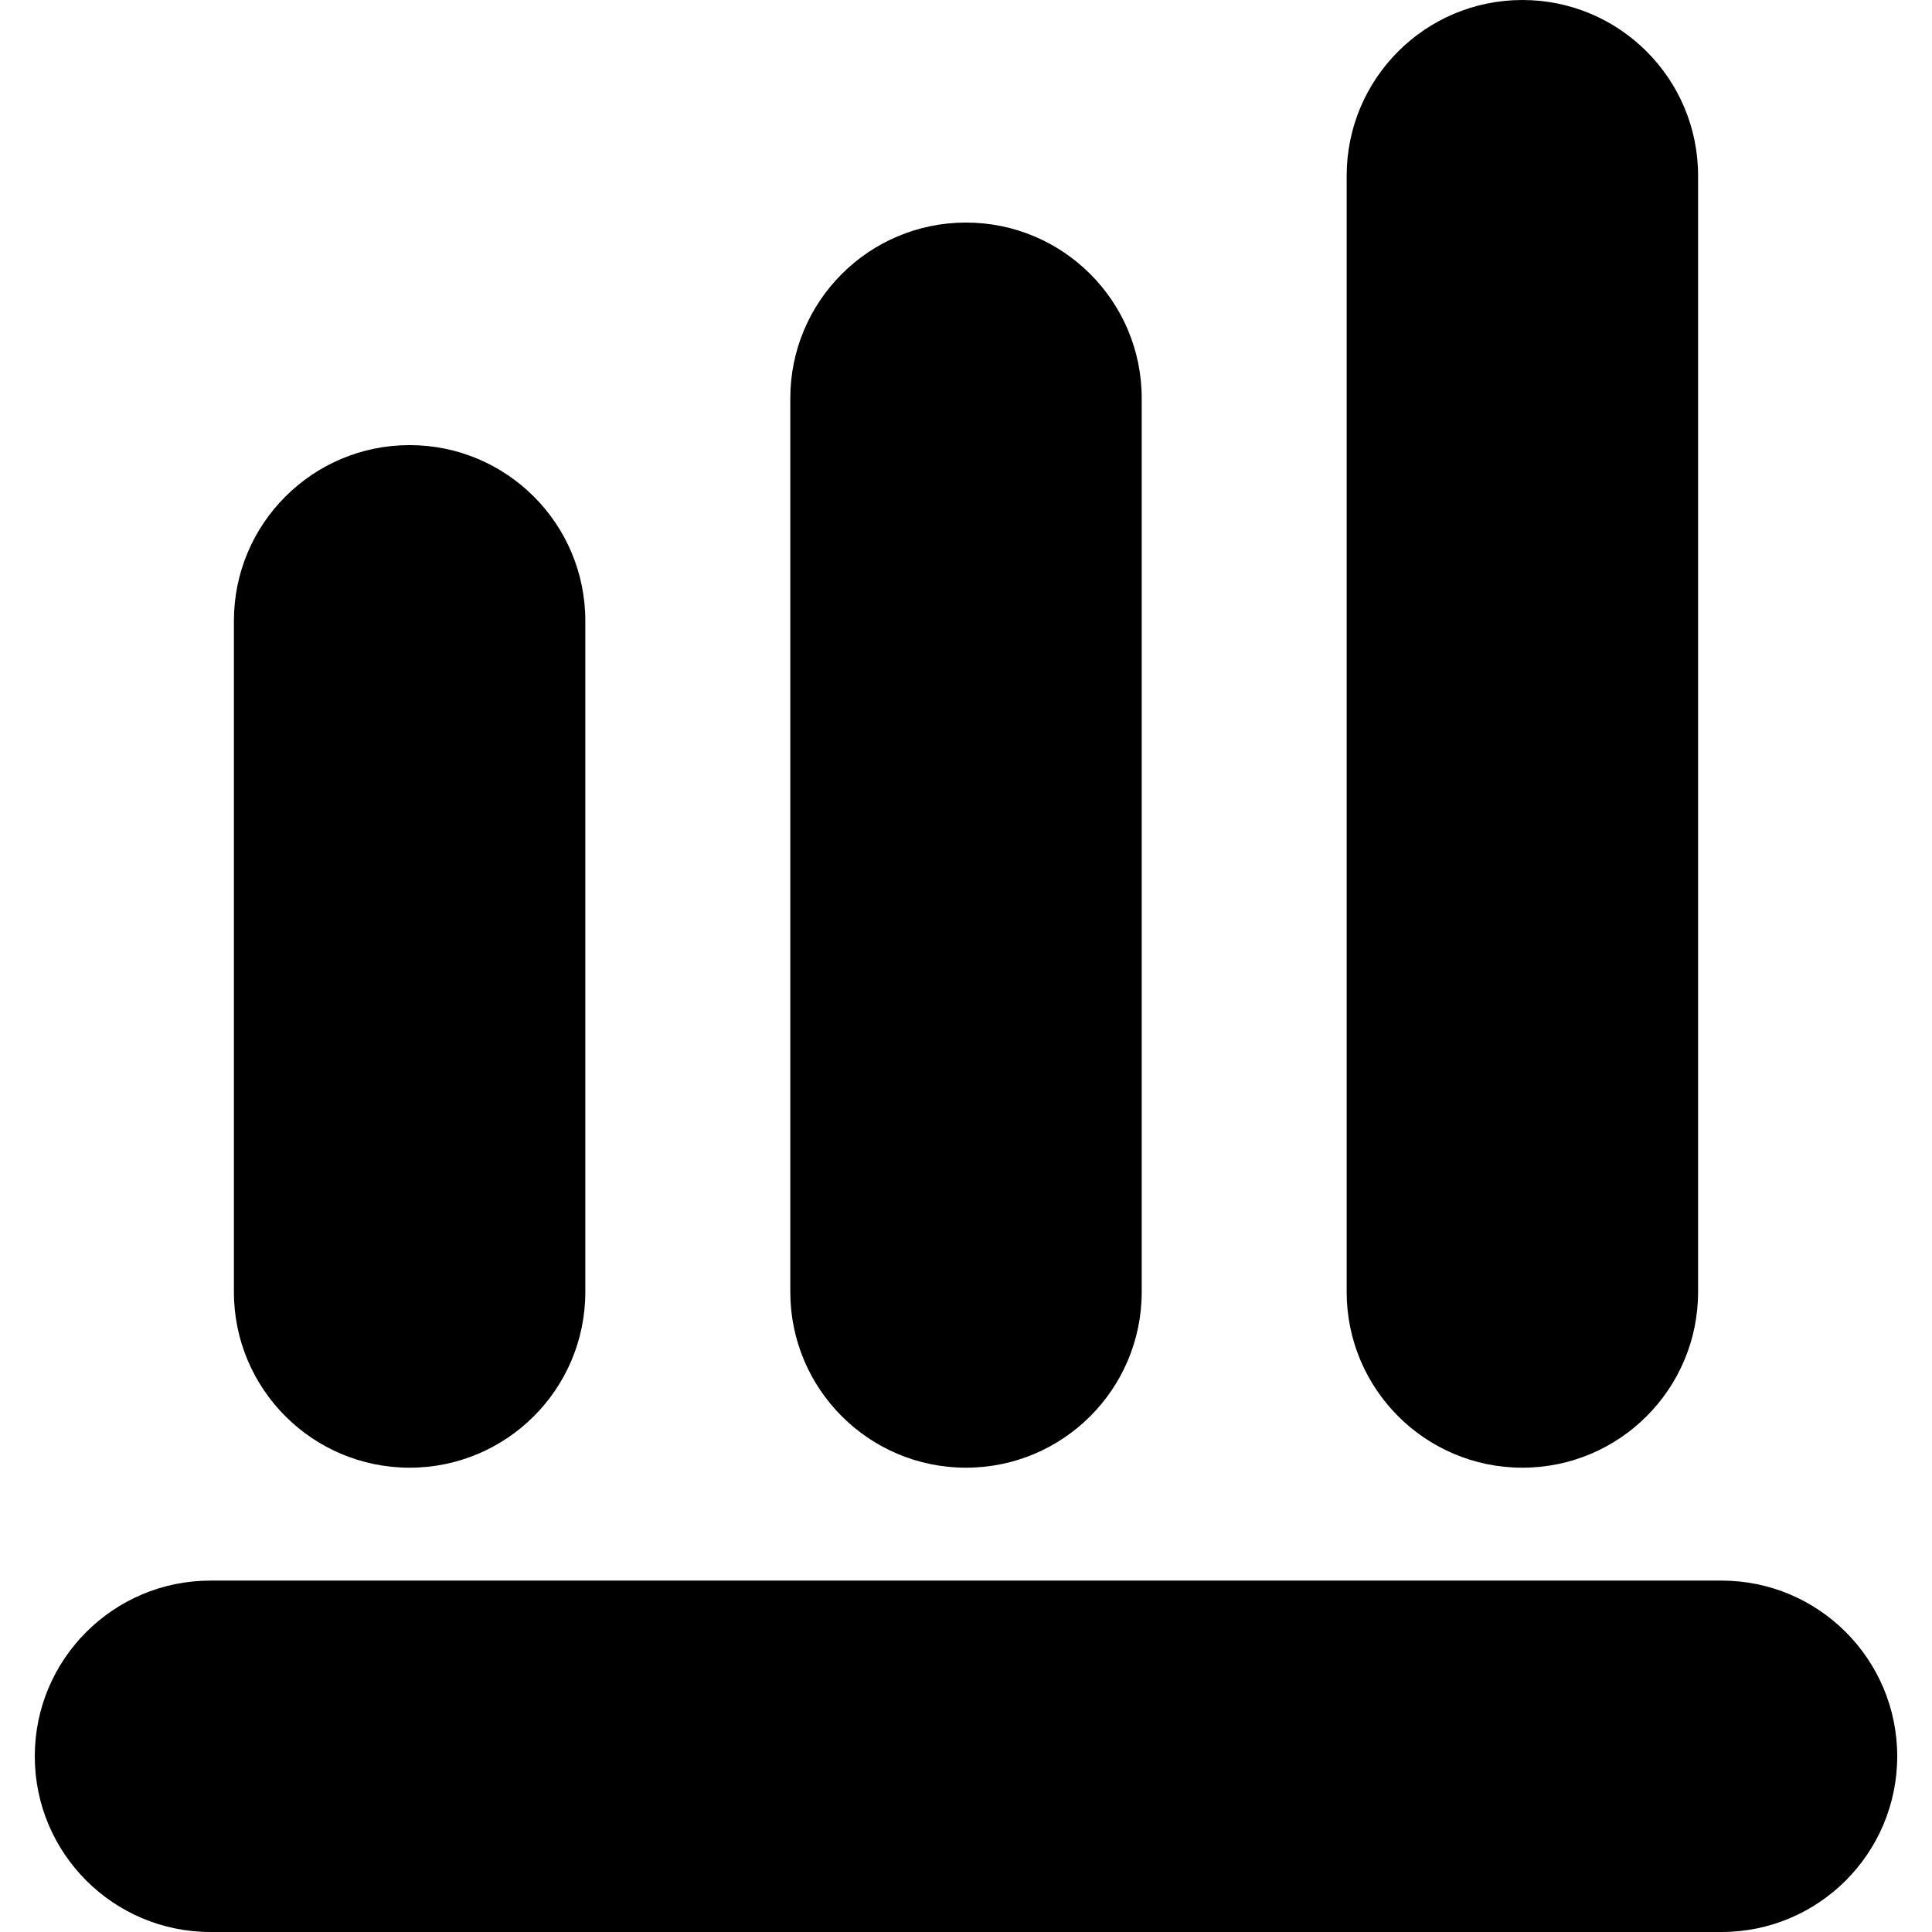 <?xml version="1.0" encoding="iso-8859-1"?>
<!-- Uploaded to: SVG Repo, www.svgrepo.com, Generator: SVG Repo Mixer Tools -->
<svg fill="#000000" height="40px" width="40px" version="1.1" id="Capa_1" xmlns="http://www.w3.org/2000/svg" xmlns:xlink="http://www.w3.org/1999/xlink" 
	 viewBox="0 0 612 612" xml:space="preserve">
<g>
	<g>
		<path d="M545.325,500.685H66.675c-30.737,0-55.657,24.92-55.657,55.657c0,30.737,24.92,55.657,55.657,55.657h478.65
			c30.737,0,55.657-24.92,55.657-55.657C600.982,525.604,576.062,500.685,545.325,500.685z"/>
		<path d="M129.753,464.922c30.737,0,55.657-24.92,55.657-55.657v-212.61c0-30.737-24.92-55.657-55.657-55.657
			s-55.657,24.92-55.657,55.657v212.61C74.095,440.002,99.016,464.922,129.753,464.922z"/>
		<path d="M306.002,464.922c30.737,0,55.657-24.92,55.657-55.657V126.157c0-30.737-24.92-55.657-55.657-55.657
			s-55.657,24.92-55.657,55.657v283.108C250.345,440.002,275.263,464.922,306.002,464.922z"/>
		<path d="M482.245,464.922c30.737,0,55.655-24.92,55.655-55.657V55.657C537.903,24.92,512.984,0,482.245,0
			c-30.737,0-55.657,24.92-55.657,55.657v353.607C426.588,440.002,451.508,464.922,482.245,464.922z"/>
	</g>
</g>
</svg>